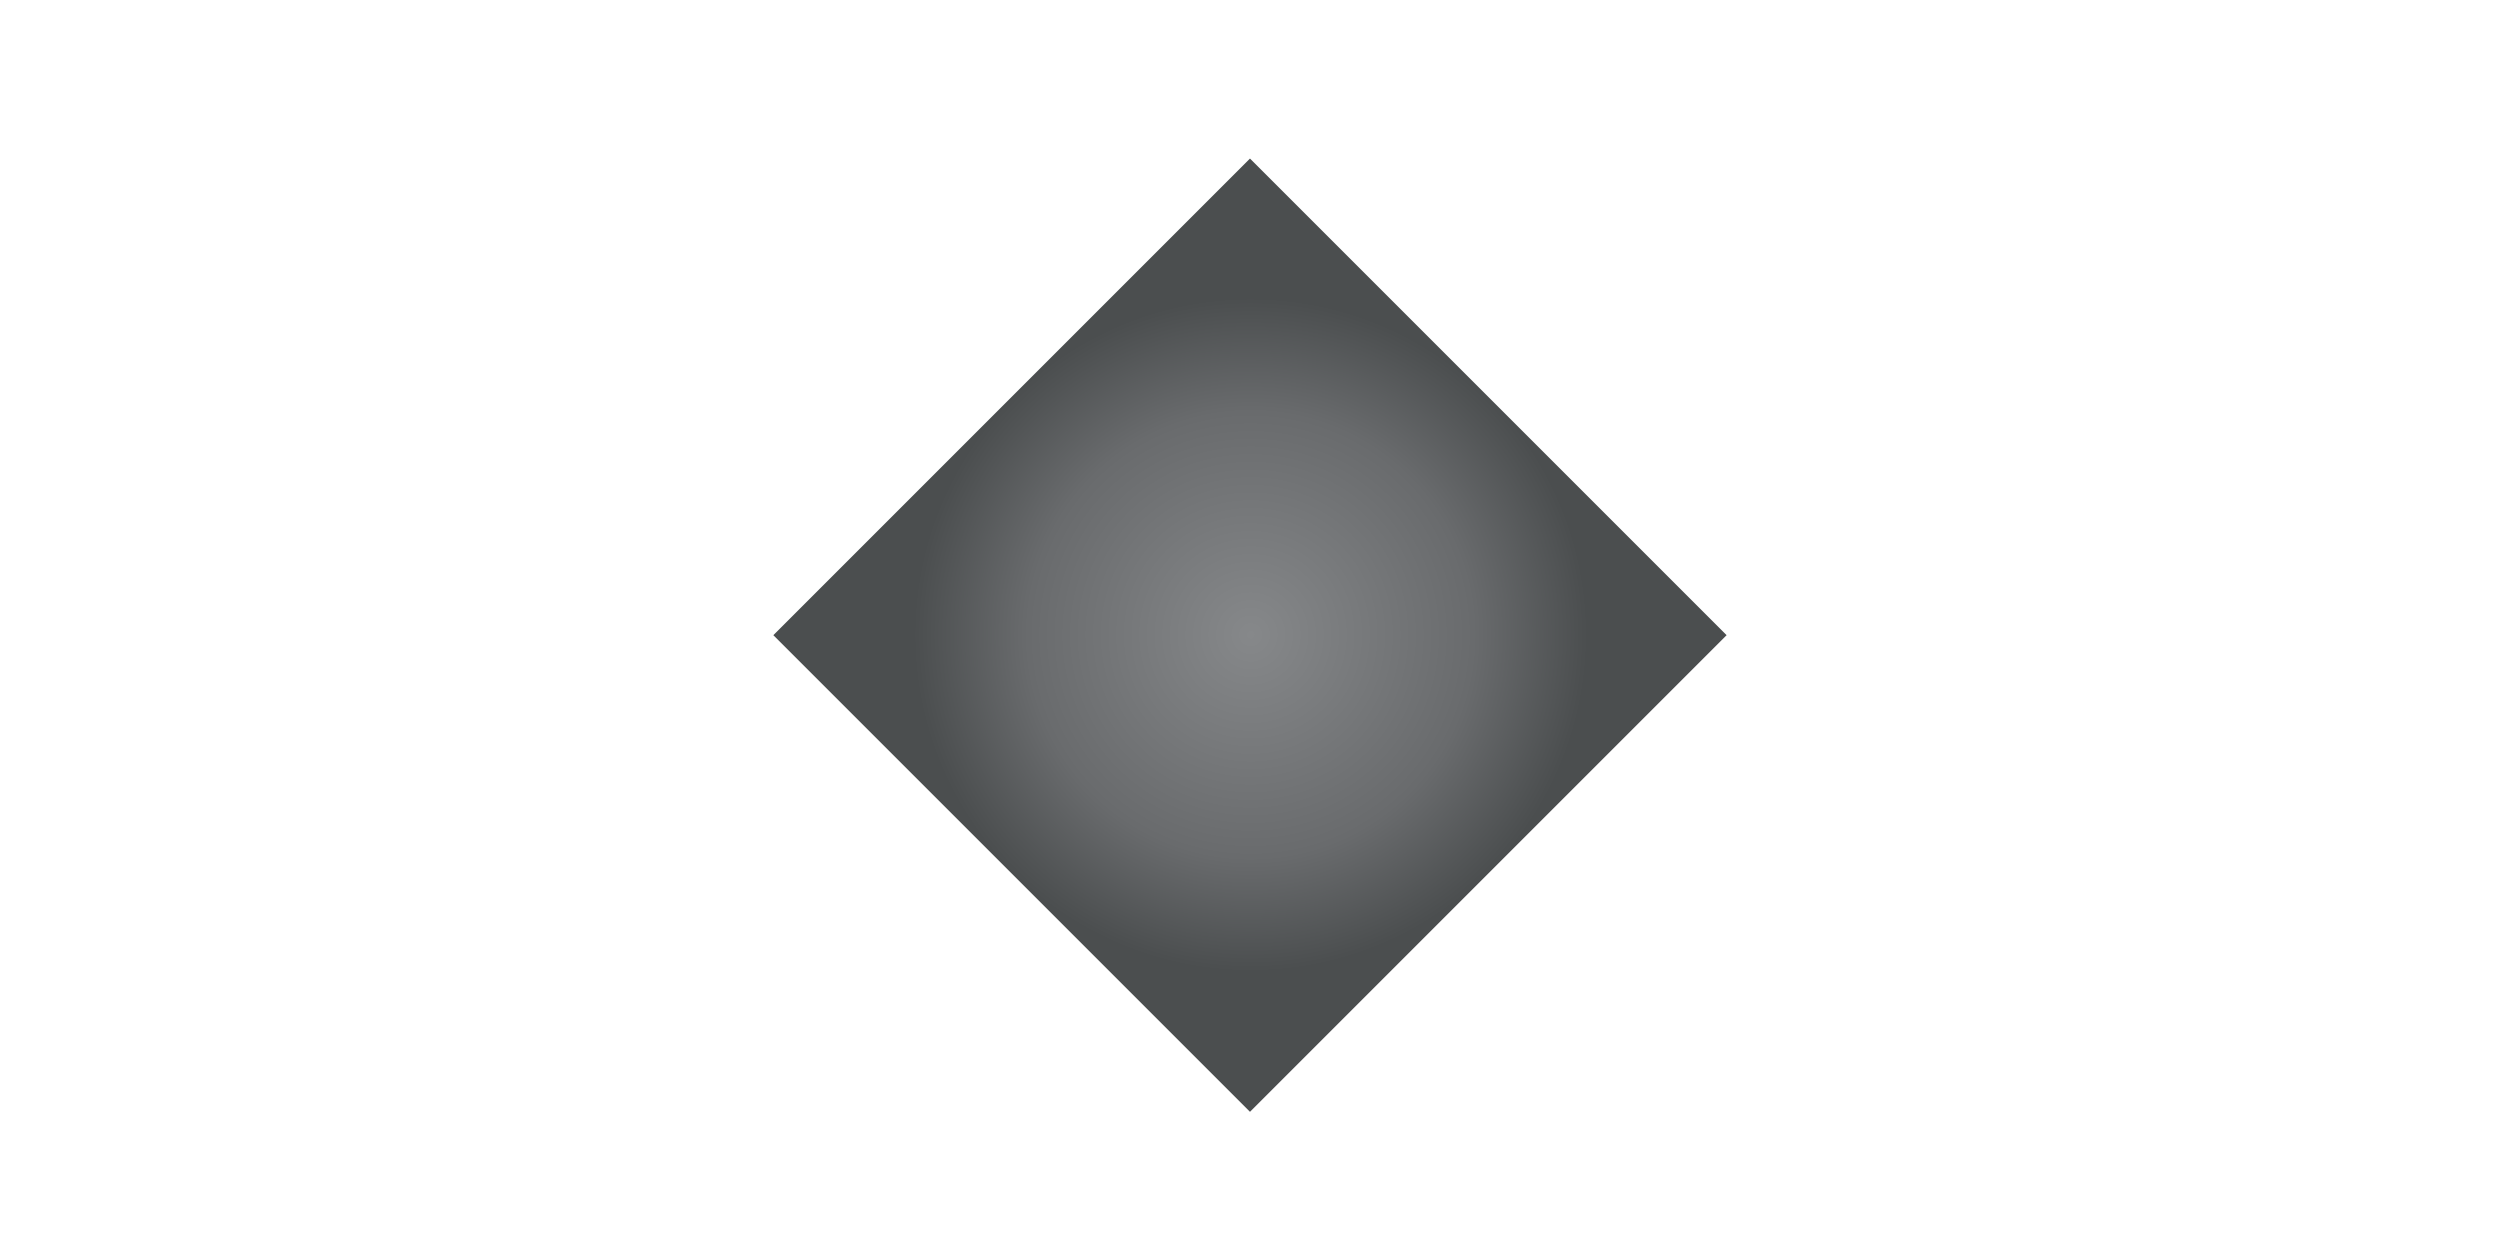 <?xml version="1.0" encoding="UTF-8" standalone="no"?>
<!-- Created with Inkscape (http://www.inkscape.org/) -->

<svg
   xmlns:dc="http://purl.org/dc/elements/1.1/"
   xmlns:cc="http://creativecommons.org/ns#"
   xmlns:rdf="http://www.w3.org/1999/02/22-rdf-syntax-ns#"
   xmlns:svg="http://www.w3.org/2000/svg"
   xmlns="http://www.w3.org/2000/svg"
   xmlns:xlink="http://www.w3.org/1999/xlink"
   xmlns:sodipodi="http://sodipodi.sourceforge.net/DTD/sodipodi-0.dtd"
   xmlns:inkscape="http://www.inkscape.org/namespaces/inkscape"
   width="20mm"
   height="10mm"
   viewBox="0 0 70.866 35.433"
   id="svg40038"
   version="1.1"
   inkscape:version="0.92.3 (2405546, 2018-03-11)"
   sodipodi:docname="move_level_base_level.svg"
   inkscape:export-filename="/home/sjbrown/work/1kfa/images/move_level_base_level.png"
   inkscape:export-xdpi="96.760002"
   inkscape:export-ydpi="96.760002">
  <defs
     id="defs40040">
    <radialGradient
       inkscape:collect="always"
       xlink:href="#G-1"
       id="radialGradient97504"
       cx="181.274"
       cy="33.207"
       fx="181.274"
       fy="33.207"
       r="8.6"
       gradientUnits="userSpaceOnUse"
       gradientTransform="matrix(1.111,0,0,1.111,-908.128,719.975)" />
    <linearGradient
       inkscape:collect="always"
       id="G-1">
      <stop
         style="stop-color:#86888a;stop-opacity:1;"
         offset="0"
         id="stop97498" />
      <stop
         id="stop97506"
         offset="0.661"
         style="stop-color:#696b6d;stop-opacity:1;" />
      <stop
         style="stop-color:#4b4e4f;stop-opacity:1"
         offset="1"
         id="stop97500" />
    </linearGradient>
  </defs>
  <sodipodi:namedview
     id="base"
     pagecolor="#ffffff"
     bordercolor="#666666"
     borderopacity="1.0"
     inkscape:pageopacity="0.0"
     inkscape:pageshadow="2"
     inkscape:zoom="14.6713"
     inkscape:cx="6.0745949"
     inkscape:cy="22.315626"
     inkscape:document-units="px"
     inkscape:current-layer="layer1"
     showgrid="false"
     inkscape:snap-bbox="true"
     inkscape:snap-bbox-midpoints="true"
     inkscape:snap-nodes="false"
     inkscape:window-width="1920"
     inkscape:window-height="1025"
     inkscape:window-x="0"
     inkscape:window-y="27"
     inkscape:window-maximized="1" />
  <g
     inkscape:label="Layer 1"
     inkscape:groupmode="layer"
     id="layer1"
     transform="translate(0,-1016.929)">
    <rect
       y="747.31"
       x="-716.308"
       height="19.107"
       width="19.107"
       id="rect97484"
       style="fill:url(#radialGradient97504);fill-opacity:1;stroke:none;stroke-width:16.794;stroke-linecap:round;stroke-linejoin:round;stroke-miterlimit:4;stroke-dasharray:none;stroke-dashoffset:0;stroke-opacity:1"
       transform="rotate(-45)" />
  </g>
</svg>
